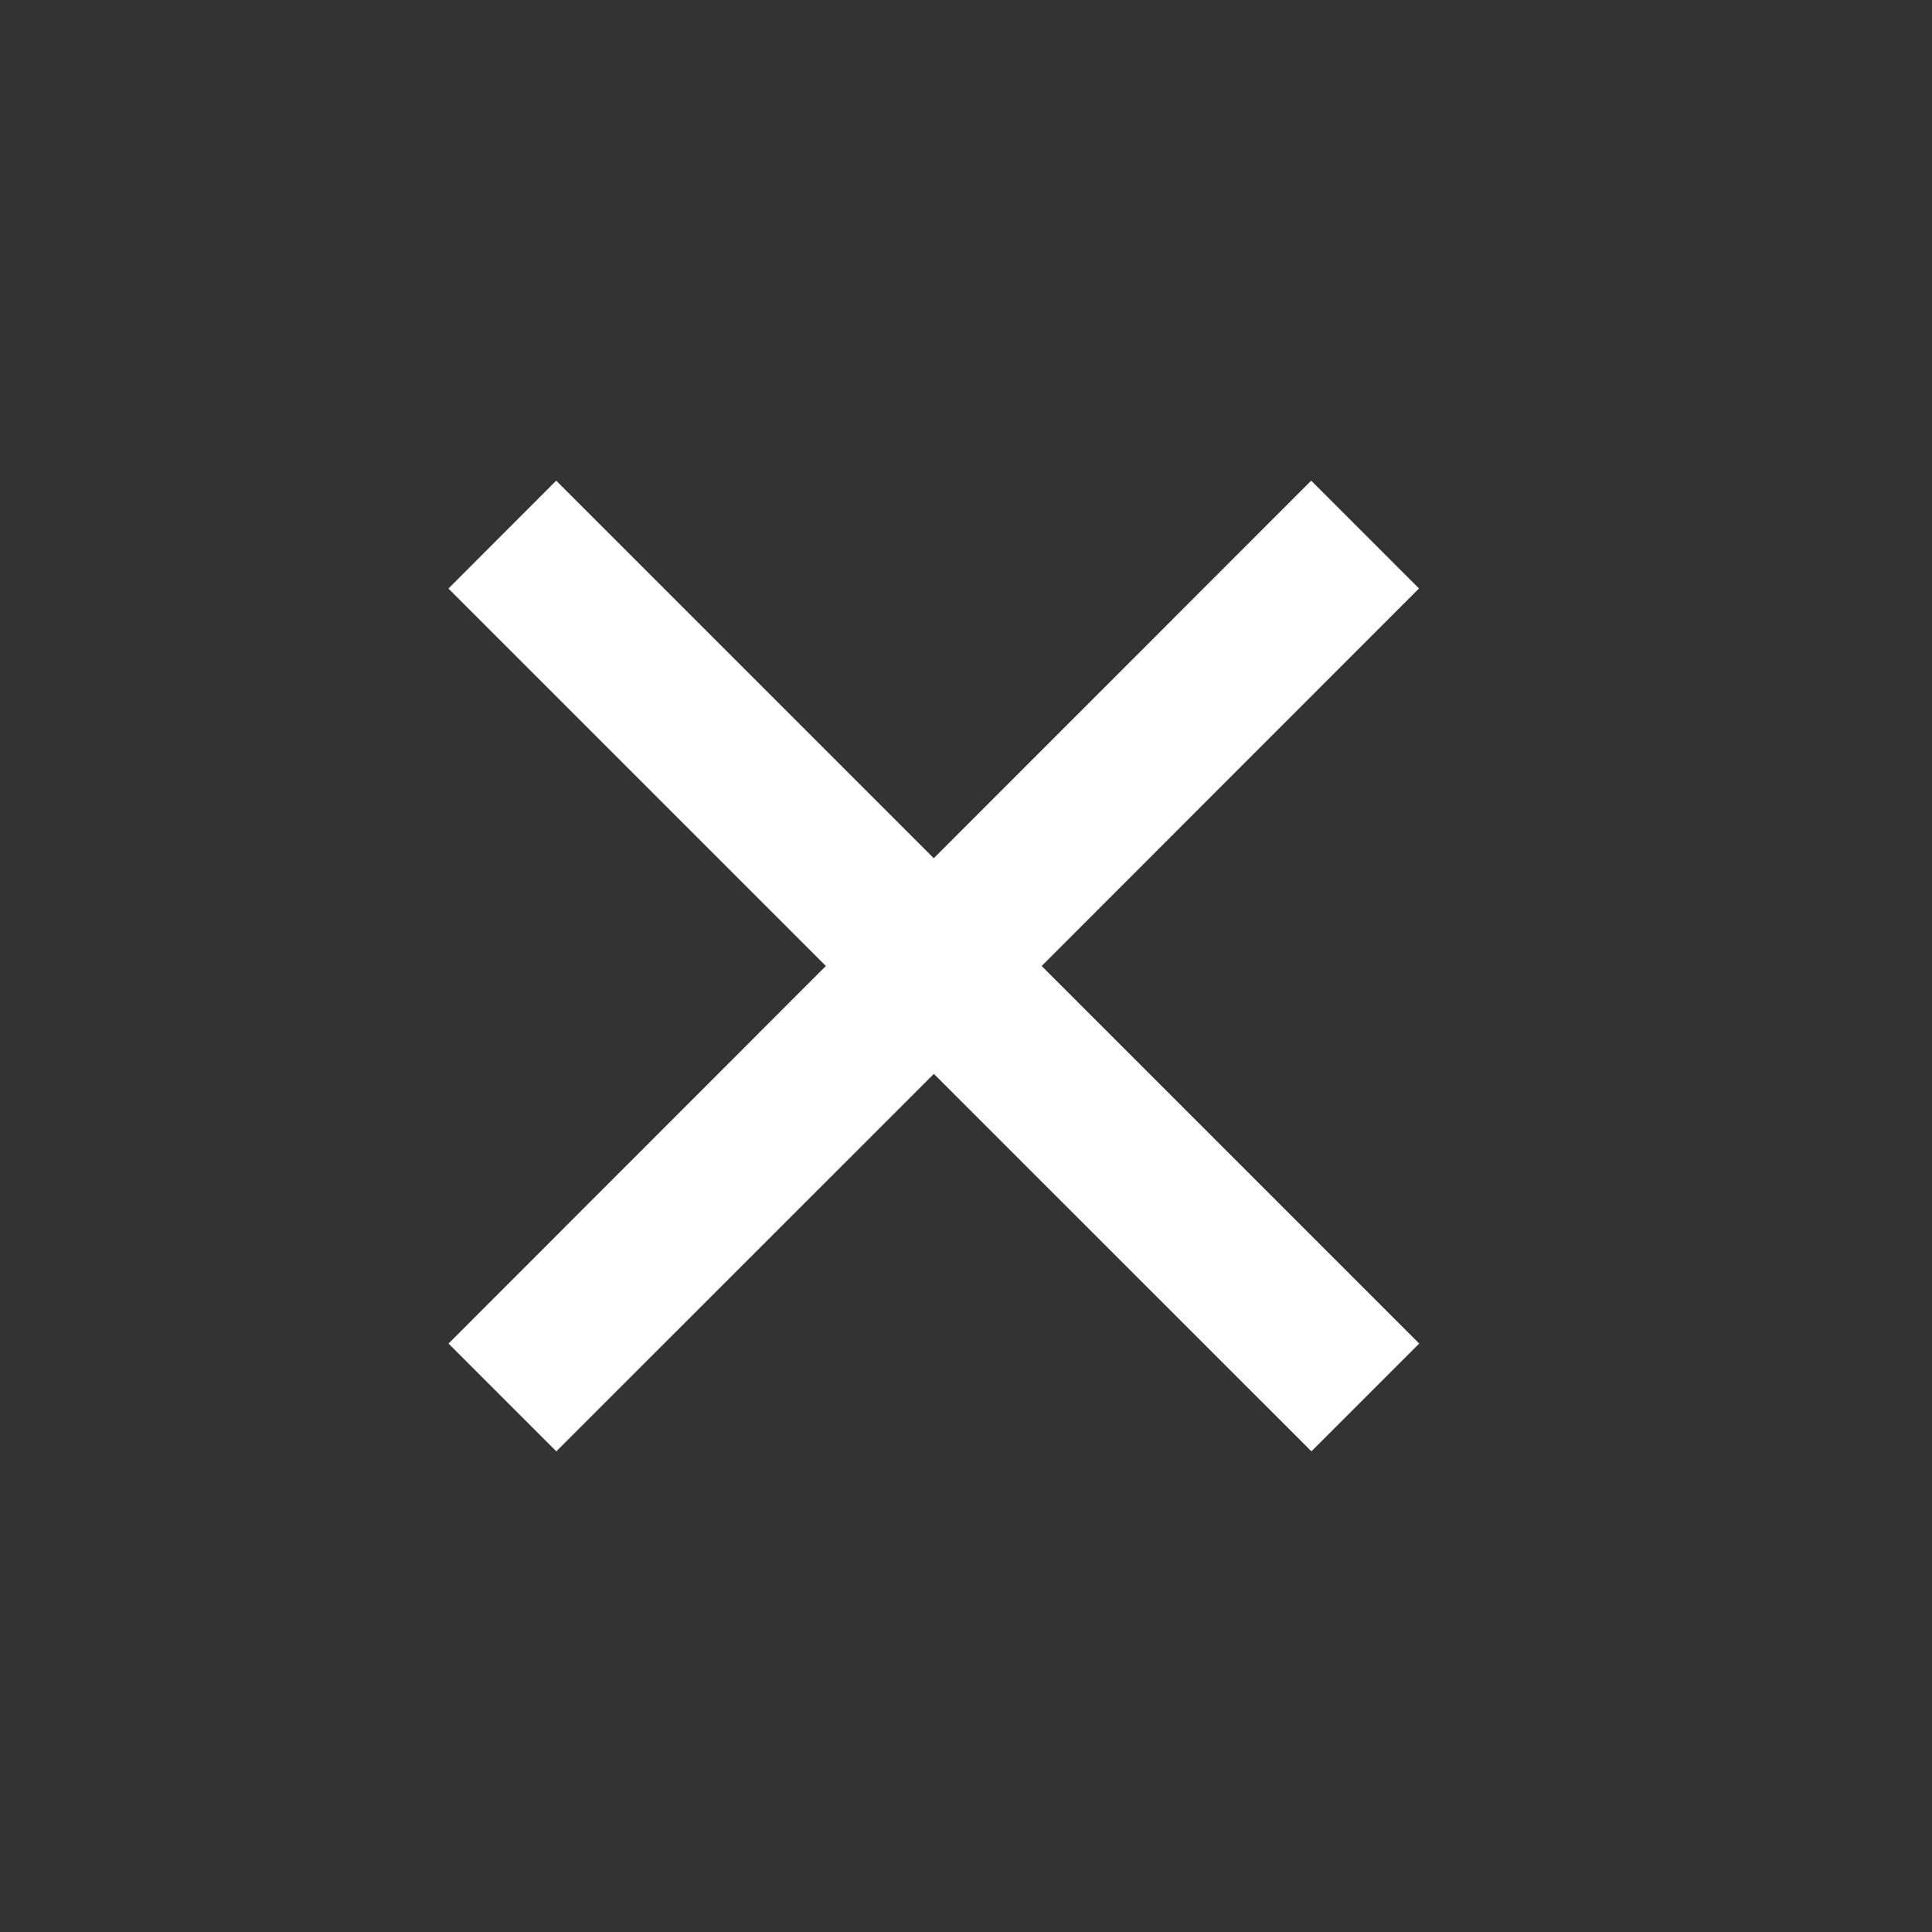 <svg fill="none" height="19" width="19" xmlns="http://www.w3.org/2000/svg"><rect width="100%" height="100%" fill="#333333" stroke="none"/><path d="m9.183 8.44 3.712-3.713 1.06 1.06-3.711 3.713 3.713 3.713-1.06 1.06-3.713-3.712-3.713 3.712-1.06-1.06 3.711-3.713-3.712-3.712 1.06-1.061z" fill="#fff"/></svg>
